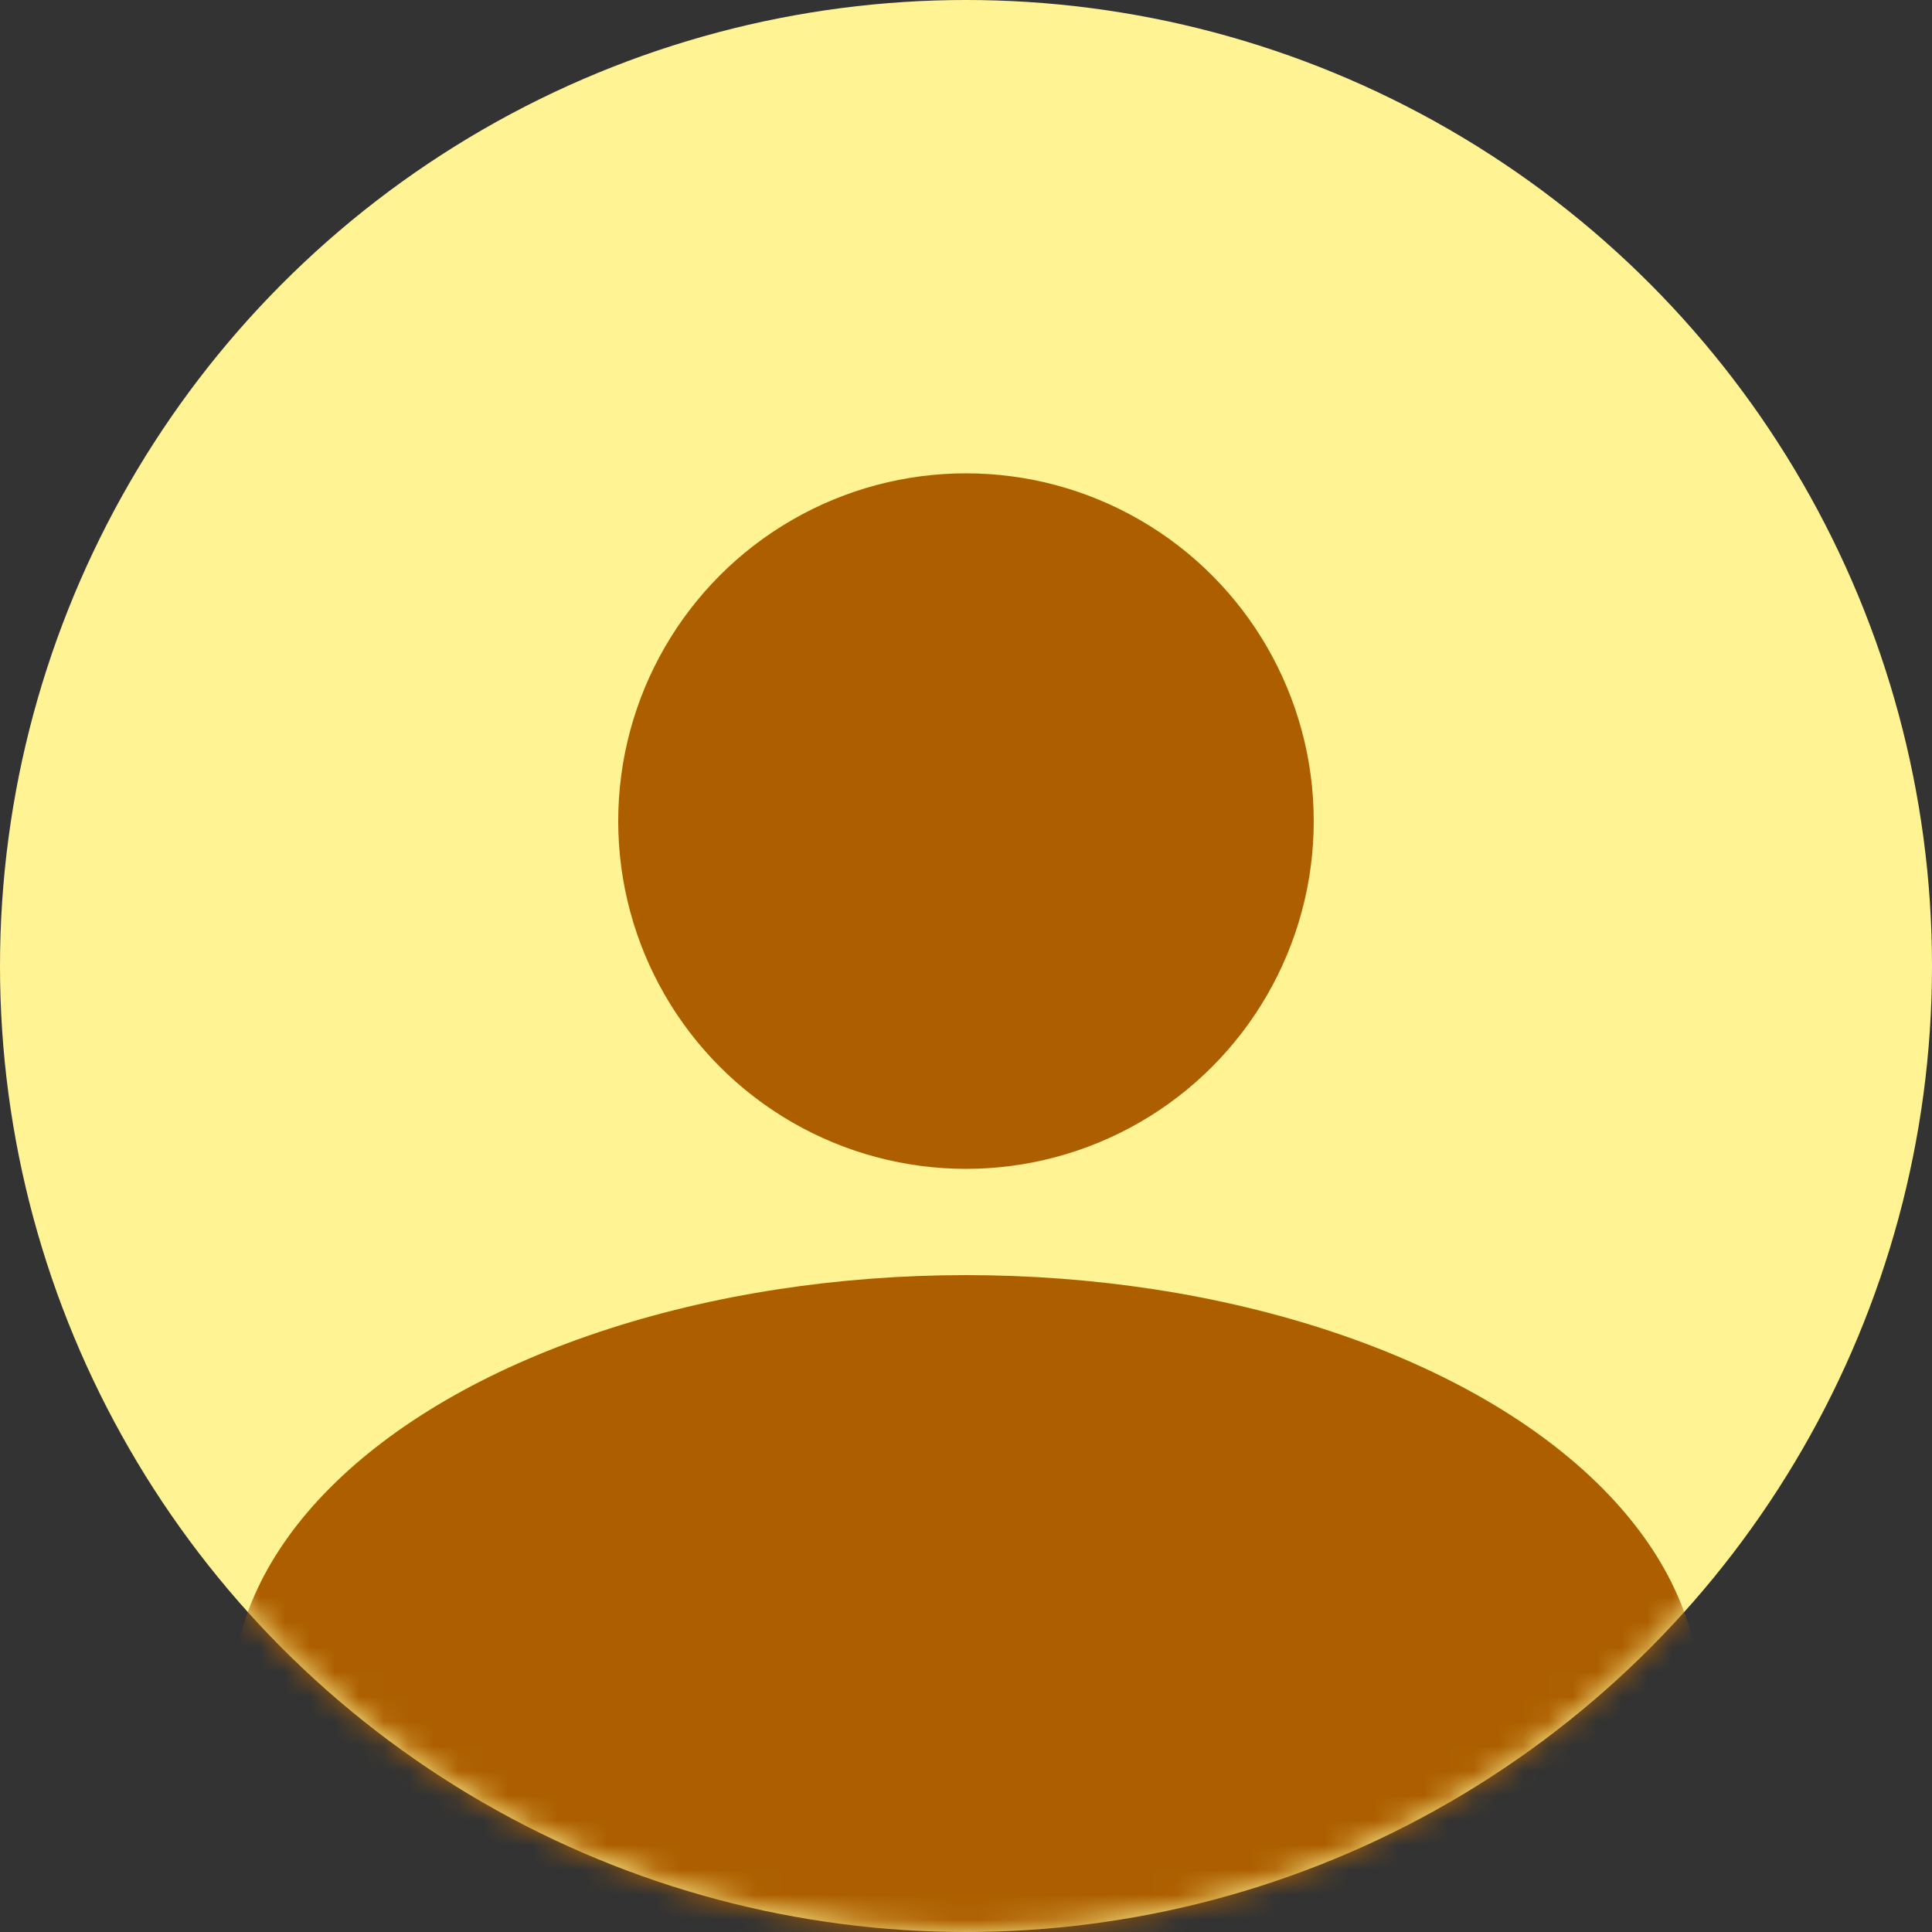 <svg width="78" height="78" viewBox="0 0 78 78" fill="none" xmlns="http://www.w3.org/2000/svg">
<rect x="0" y="0" width="78" height="78" fill="#333333" stroke="none"/>
<circle cx="39" cy="39" r="39" fill="#FFF394"/>
<mask id="mask0_454_912" style="mask-type:alpha" maskUnits="userSpaceOnUse" x="0" y="0" width="78" height="78">
<circle cx="39" cy="39" r="39" fill="#C4C4C4"/>
</mask>
<g mask="url(#mask0_454_912)">
<ellipse cx="39" cy="68.64" rx="29.64" ry="17.16" fill="#AD5F00"/>
</g>
<ellipse cx="38.999" cy="33.15" rx="14.04" ry="14.04" fill="#AD5F00"/>
</svg>
